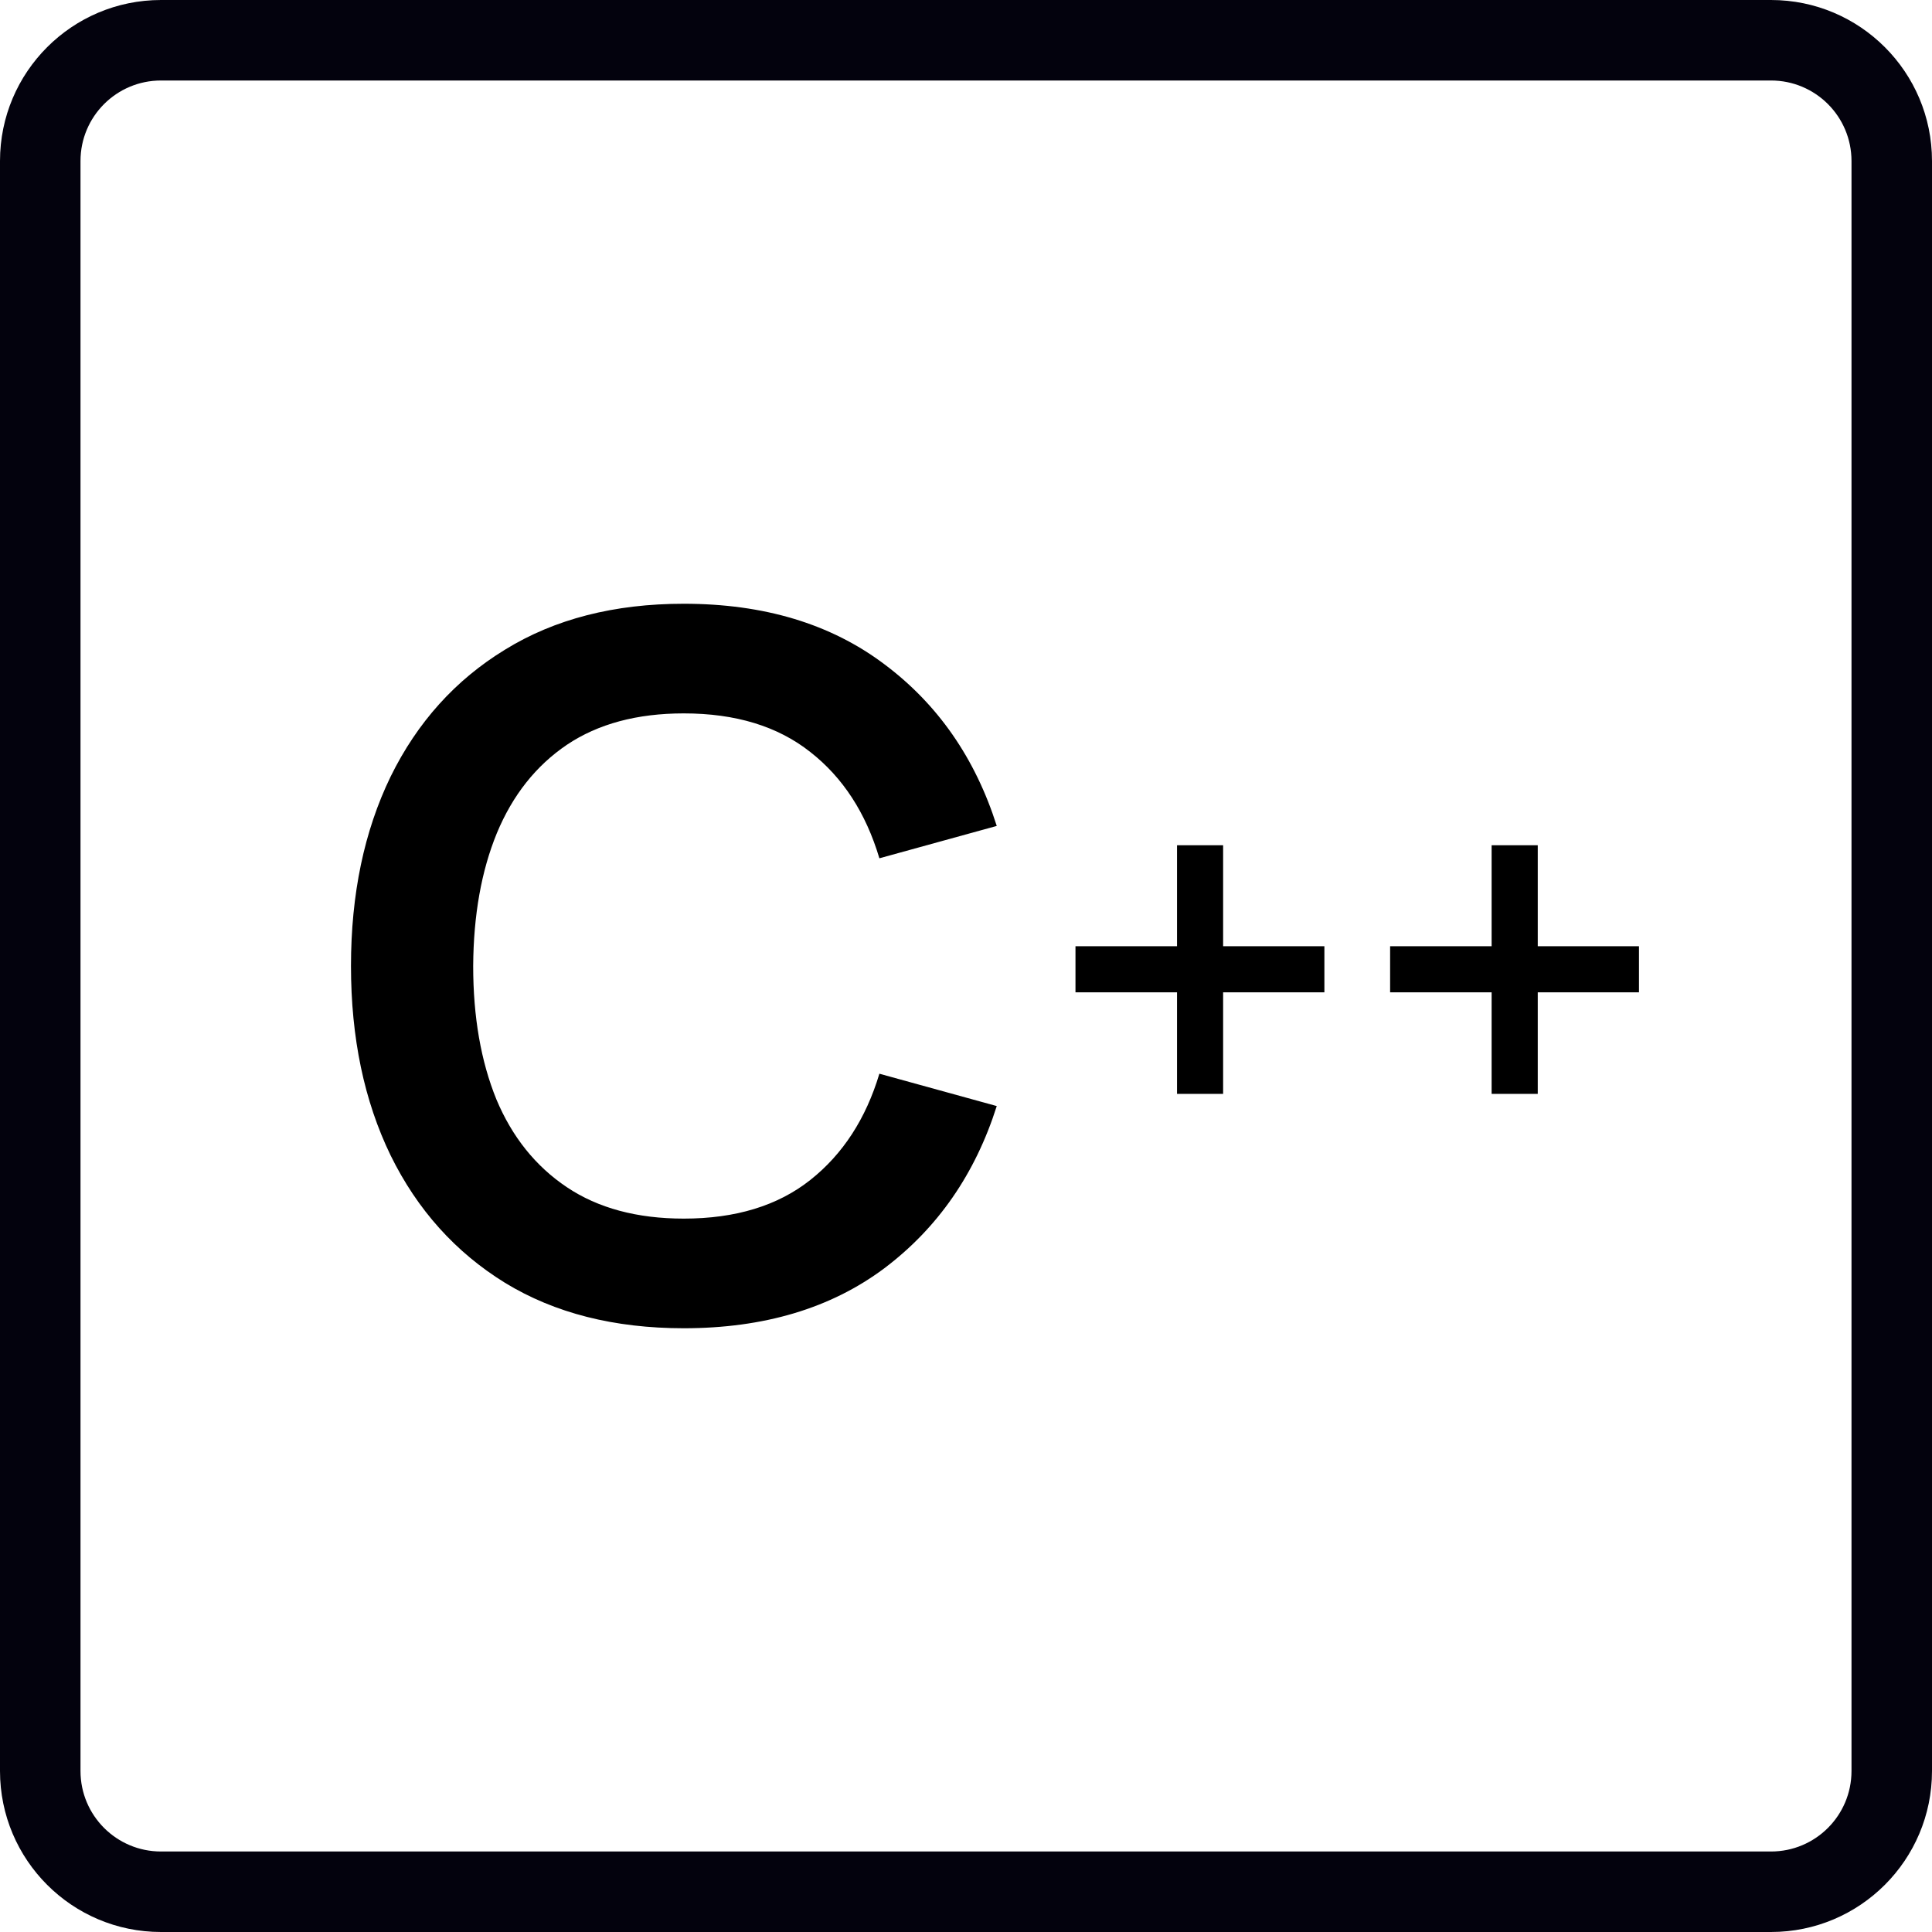 <svg width="48" height="48" viewBox="0 0 48 48" fill="none" xmlns="http://www.w3.org/2000/svg">
  <defs>
    <clipPath id="clip0_1703_106">
      <rect width="48" height="48" fill="white" />
    </clipPath>
  </defs>
  <g clip-path="url(#clip0_1703_106)">
    <path fill-rule="evenodd" clip-rule="evenodd"
      d="M44 2H4C2.895 2 2 2.895 2 4V44C2 45.105 2.895 46 4 46H44C45.105 46 46 45.105 46 44V4C46 2.895 45.105 2 44 2ZM4 0C1.791 0 0 1.791 0 4V44C0 46.209 1.791 48 4 48H44C46.209 48 48 46.209 48 44V4C48 1.791 46.209 0 44 0H4Z"
      fill="#03020D" />
    <path
      d="M16.988 33C15.26 33 13.78 32.624 12.548 31.872C11.316 31.112 10.368 30.056 9.704 28.704C9.048 27.352 8.72 25.784 8.72 24C8.72 22.216 9.048 20.648 9.704 19.296C10.368 17.944 11.316 16.892 12.548 16.14C13.78 15.38 15.26 15 16.988 15C18.98 15 20.64 15.5 21.968 16.5C23.296 17.492 24.228 18.832 24.764 20.52L21.848 21.324C21.512 20.196 20.94 19.316 20.132 18.684C19.324 18.044 18.276 17.724 16.988 17.724C15.828 17.724 14.86 17.984 14.084 18.504C13.316 19.024 12.736 19.756 12.344 20.7C11.96 21.636 11.764 22.736 11.756 24C11.756 25.264 11.948 26.368 12.332 27.312C12.724 28.248 13.308 28.976 14.084 29.496C14.86 30.016 15.828 30.276 16.988 30.276C18.276 30.276 19.324 29.956 20.132 29.316C20.94 28.676 21.512 27.796 21.848 26.676L24.764 27.48C24.228 29.168 23.296 30.512 21.968 31.512C20.64 32.504 18.98 33 16.988 33Z"
      fill="black" />
    <path
      d="M29.243 27.177V24.654H26.72V23.509H29.243V21H30.388V23.509H32.904V24.654H30.388V27.177H29.243Z"
      fill="black" />
    <path
      d="M37.059 27.177V24.654H34.537V23.509H37.059V21H38.205V23.509H40.72V24.654H38.205V27.177H37.059Z"
      fill="black" />
  </g>
</svg>
